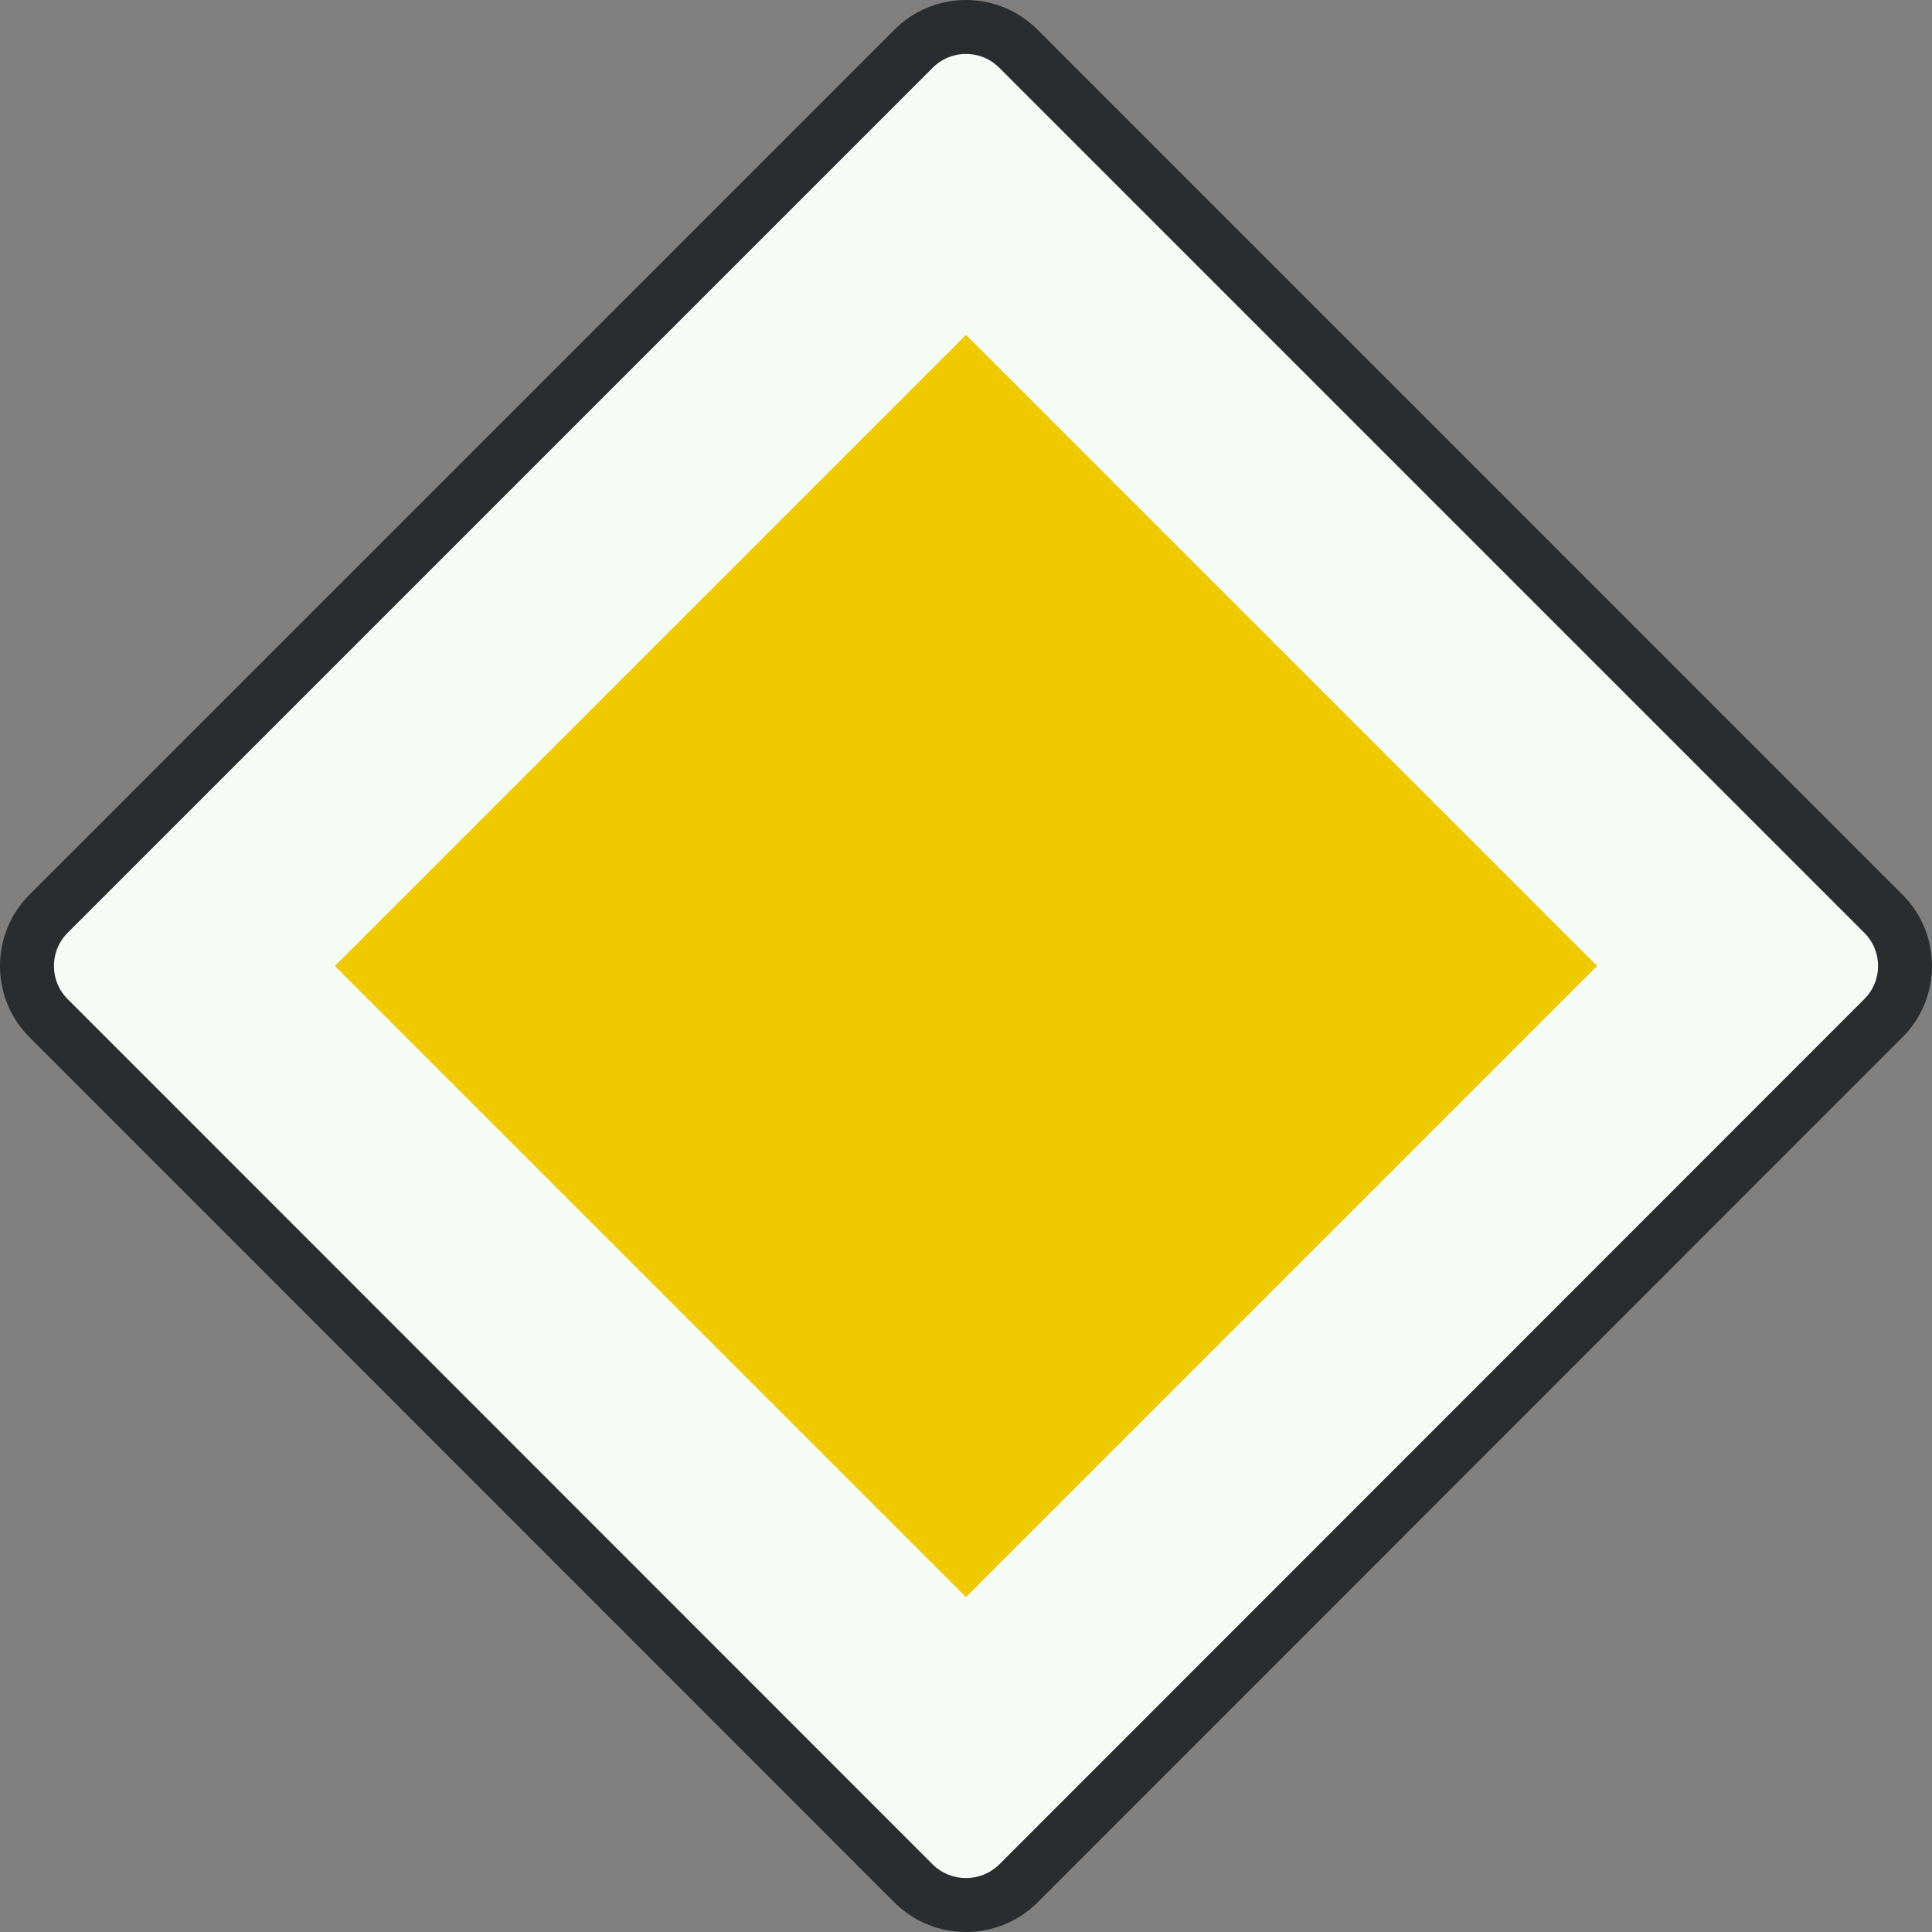 <?xml version="1.0" encoding="UTF-8" standalone="no"?>
<svg id="Nederlands_verkeersbord_B1" width="300" height="300" viewBox="0 0 300 300" xmlns="http://www.w3.org/2000/svg" version="1.1">

<rect x="0" y="0" width="300" height="300" fill="#808080" stroke="none"/>

<path id="wit_vlak_met_zwarte_rand" style="fill:#f7fbf5;stroke:#2a2d2f;stroke-width:8.38;fill-opacity:1" d="M 292.43,158.12 C 296.938,153.656 296.938,146.335 292.43,141.862 L 158.143,7.57 C 153.635,3.062 146.358,3.062 141.851,7.57 L 7.563,141.862 C 3.064,146.335 3.064,153.656 7.563,158.12 L 141.851,292.457 C 146.358,296.93 153.635,296.93 158.143,292.457 L 292.43,158.12 z "/>
	
<path id="geel_vlak" style="fill:#f0ca00;stroke:none;fill-opacity:1" d="M 248,150 L 150,52 L 52,150 L 150,248 L 248,150"/>

</svg>